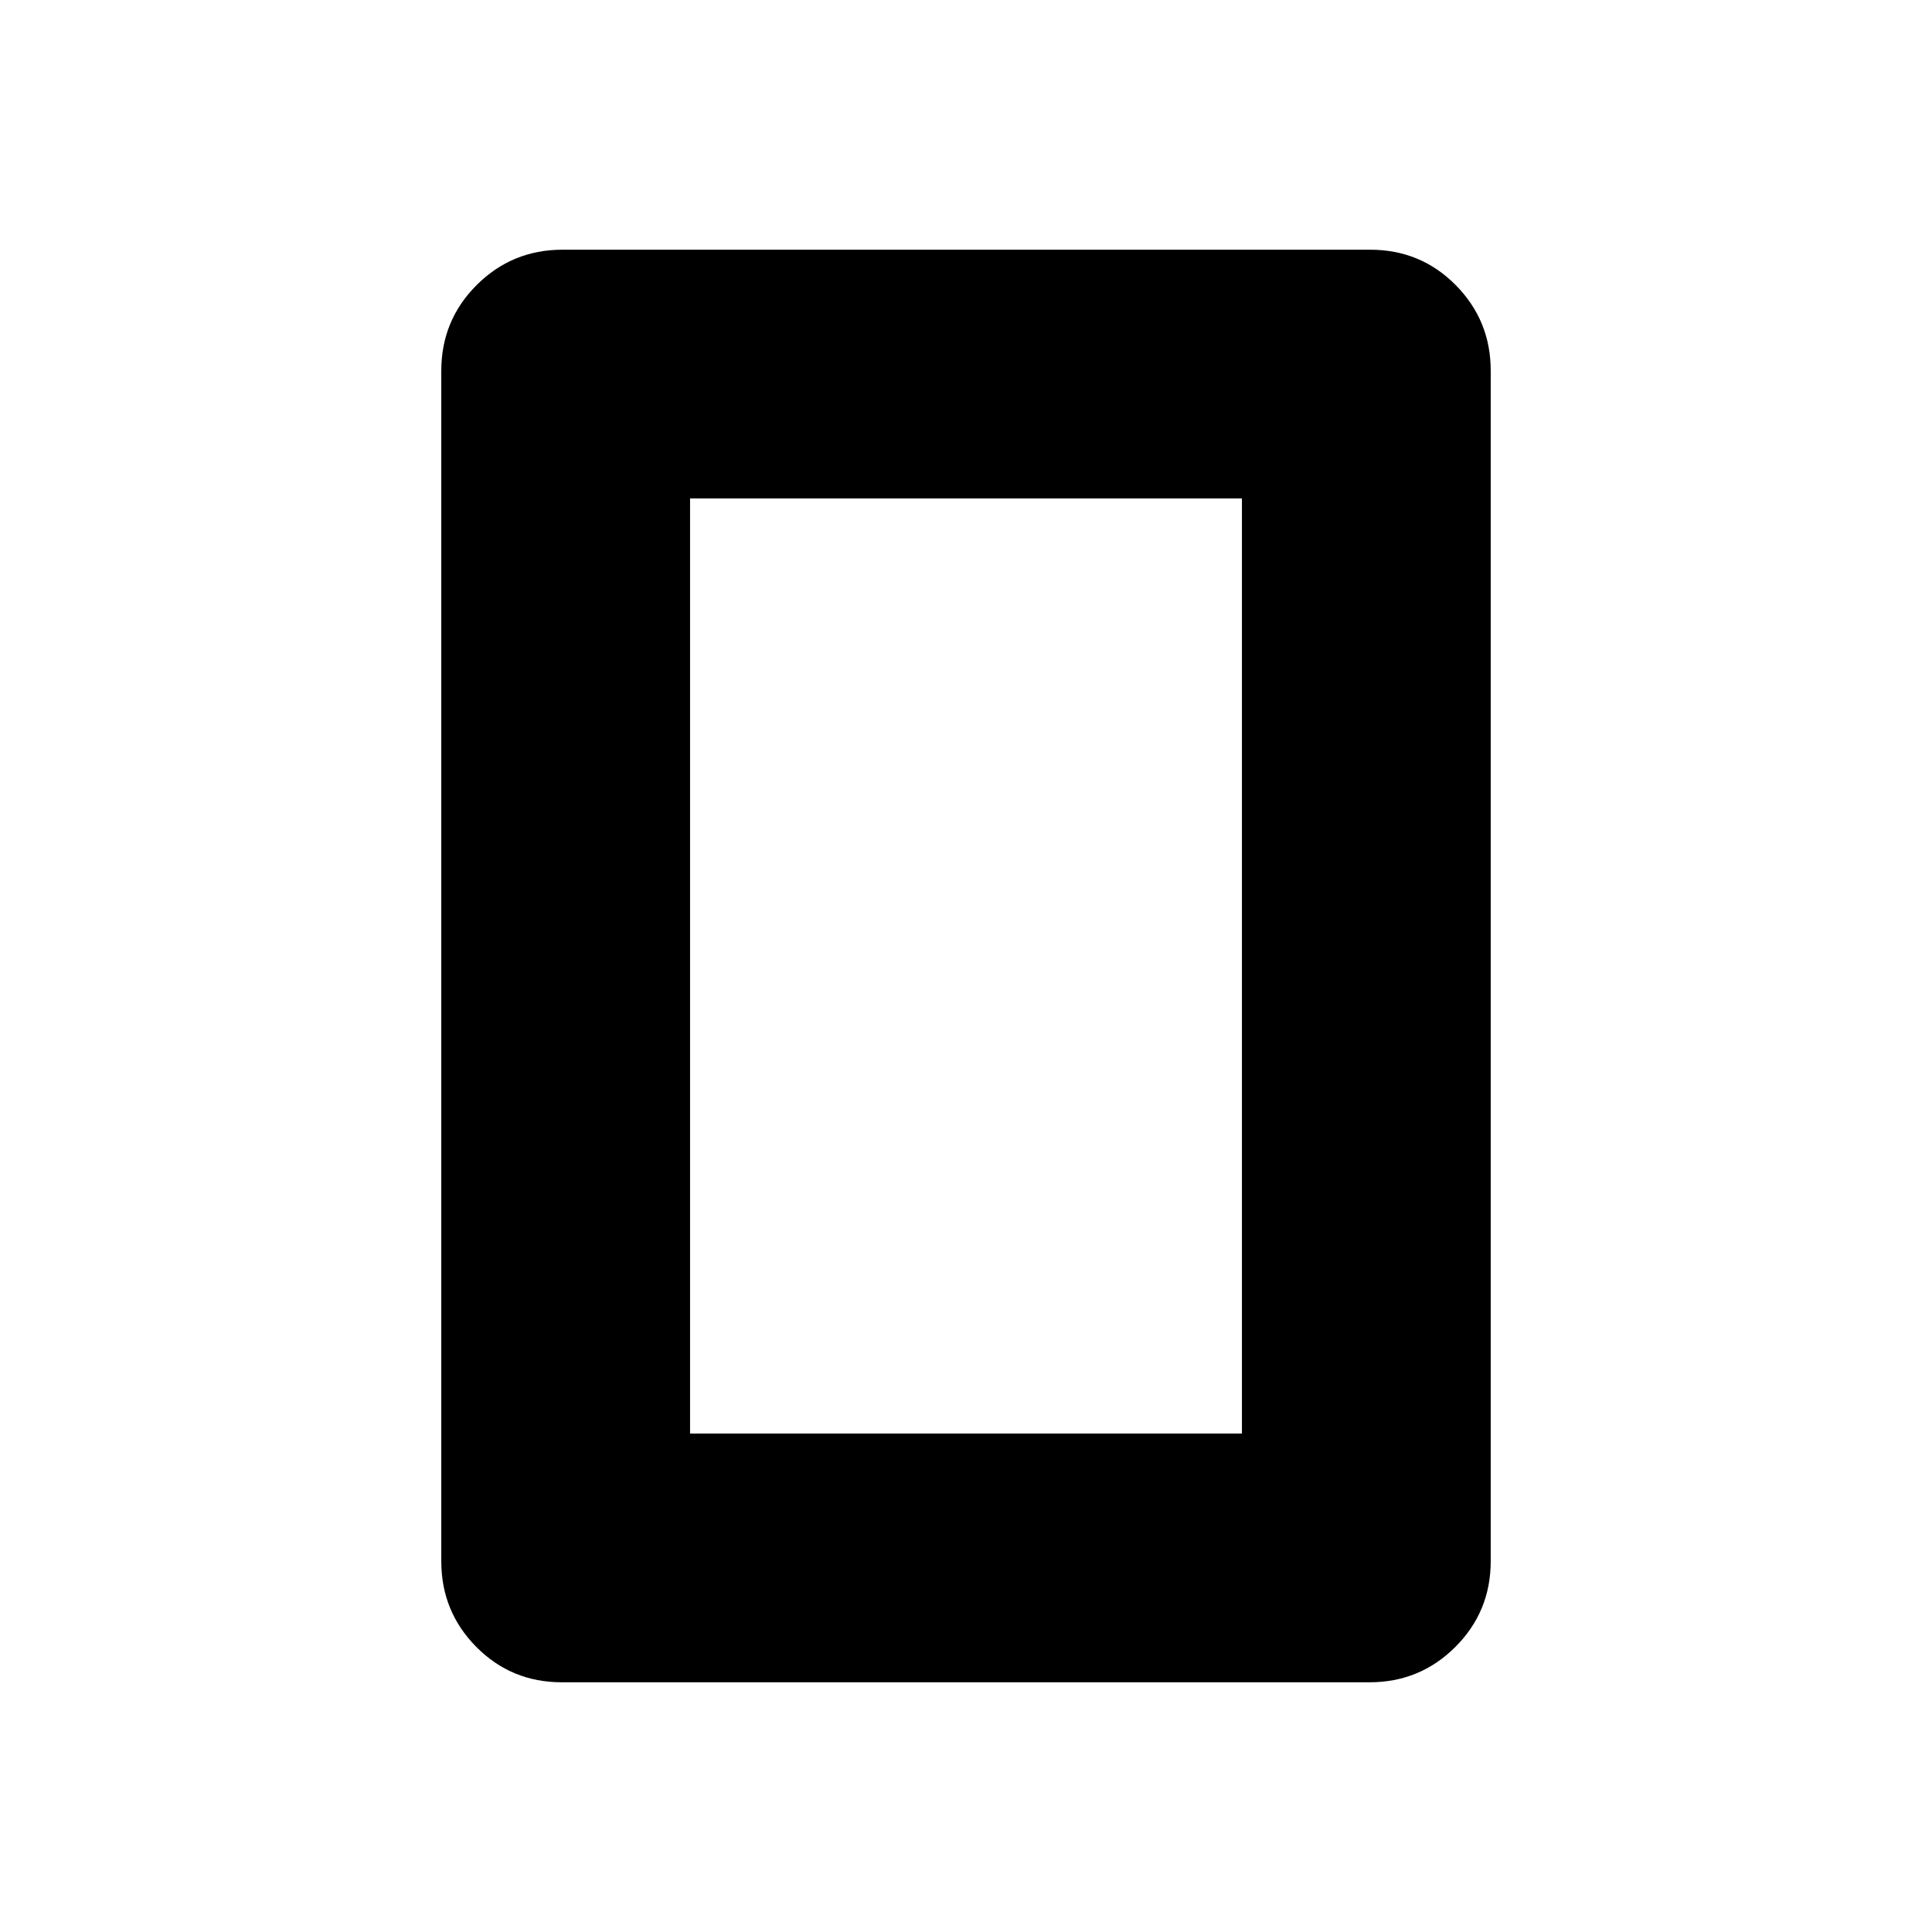 <svg xmlns="http://www.w3.org/2000/svg" height="20" viewBox="0 -960 960 960" width="20"><path d="M342.89-247.69h274.22v-464.62H342.89v464.62Zm397.84 63.43q0 25.05-17.58 42.62-17.58 17.56-42.65 17.56H279.18q-25.08 0-42.49-17.56-17.42-17.57-17.42-42.62v-591.48q0-25.05 17.58-42.62 17.58-17.56 42.65-17.56h401.32q25.08 0 42.49 17.56 17.42 17.57 17.42 42.62v591.48Z"/></svg>